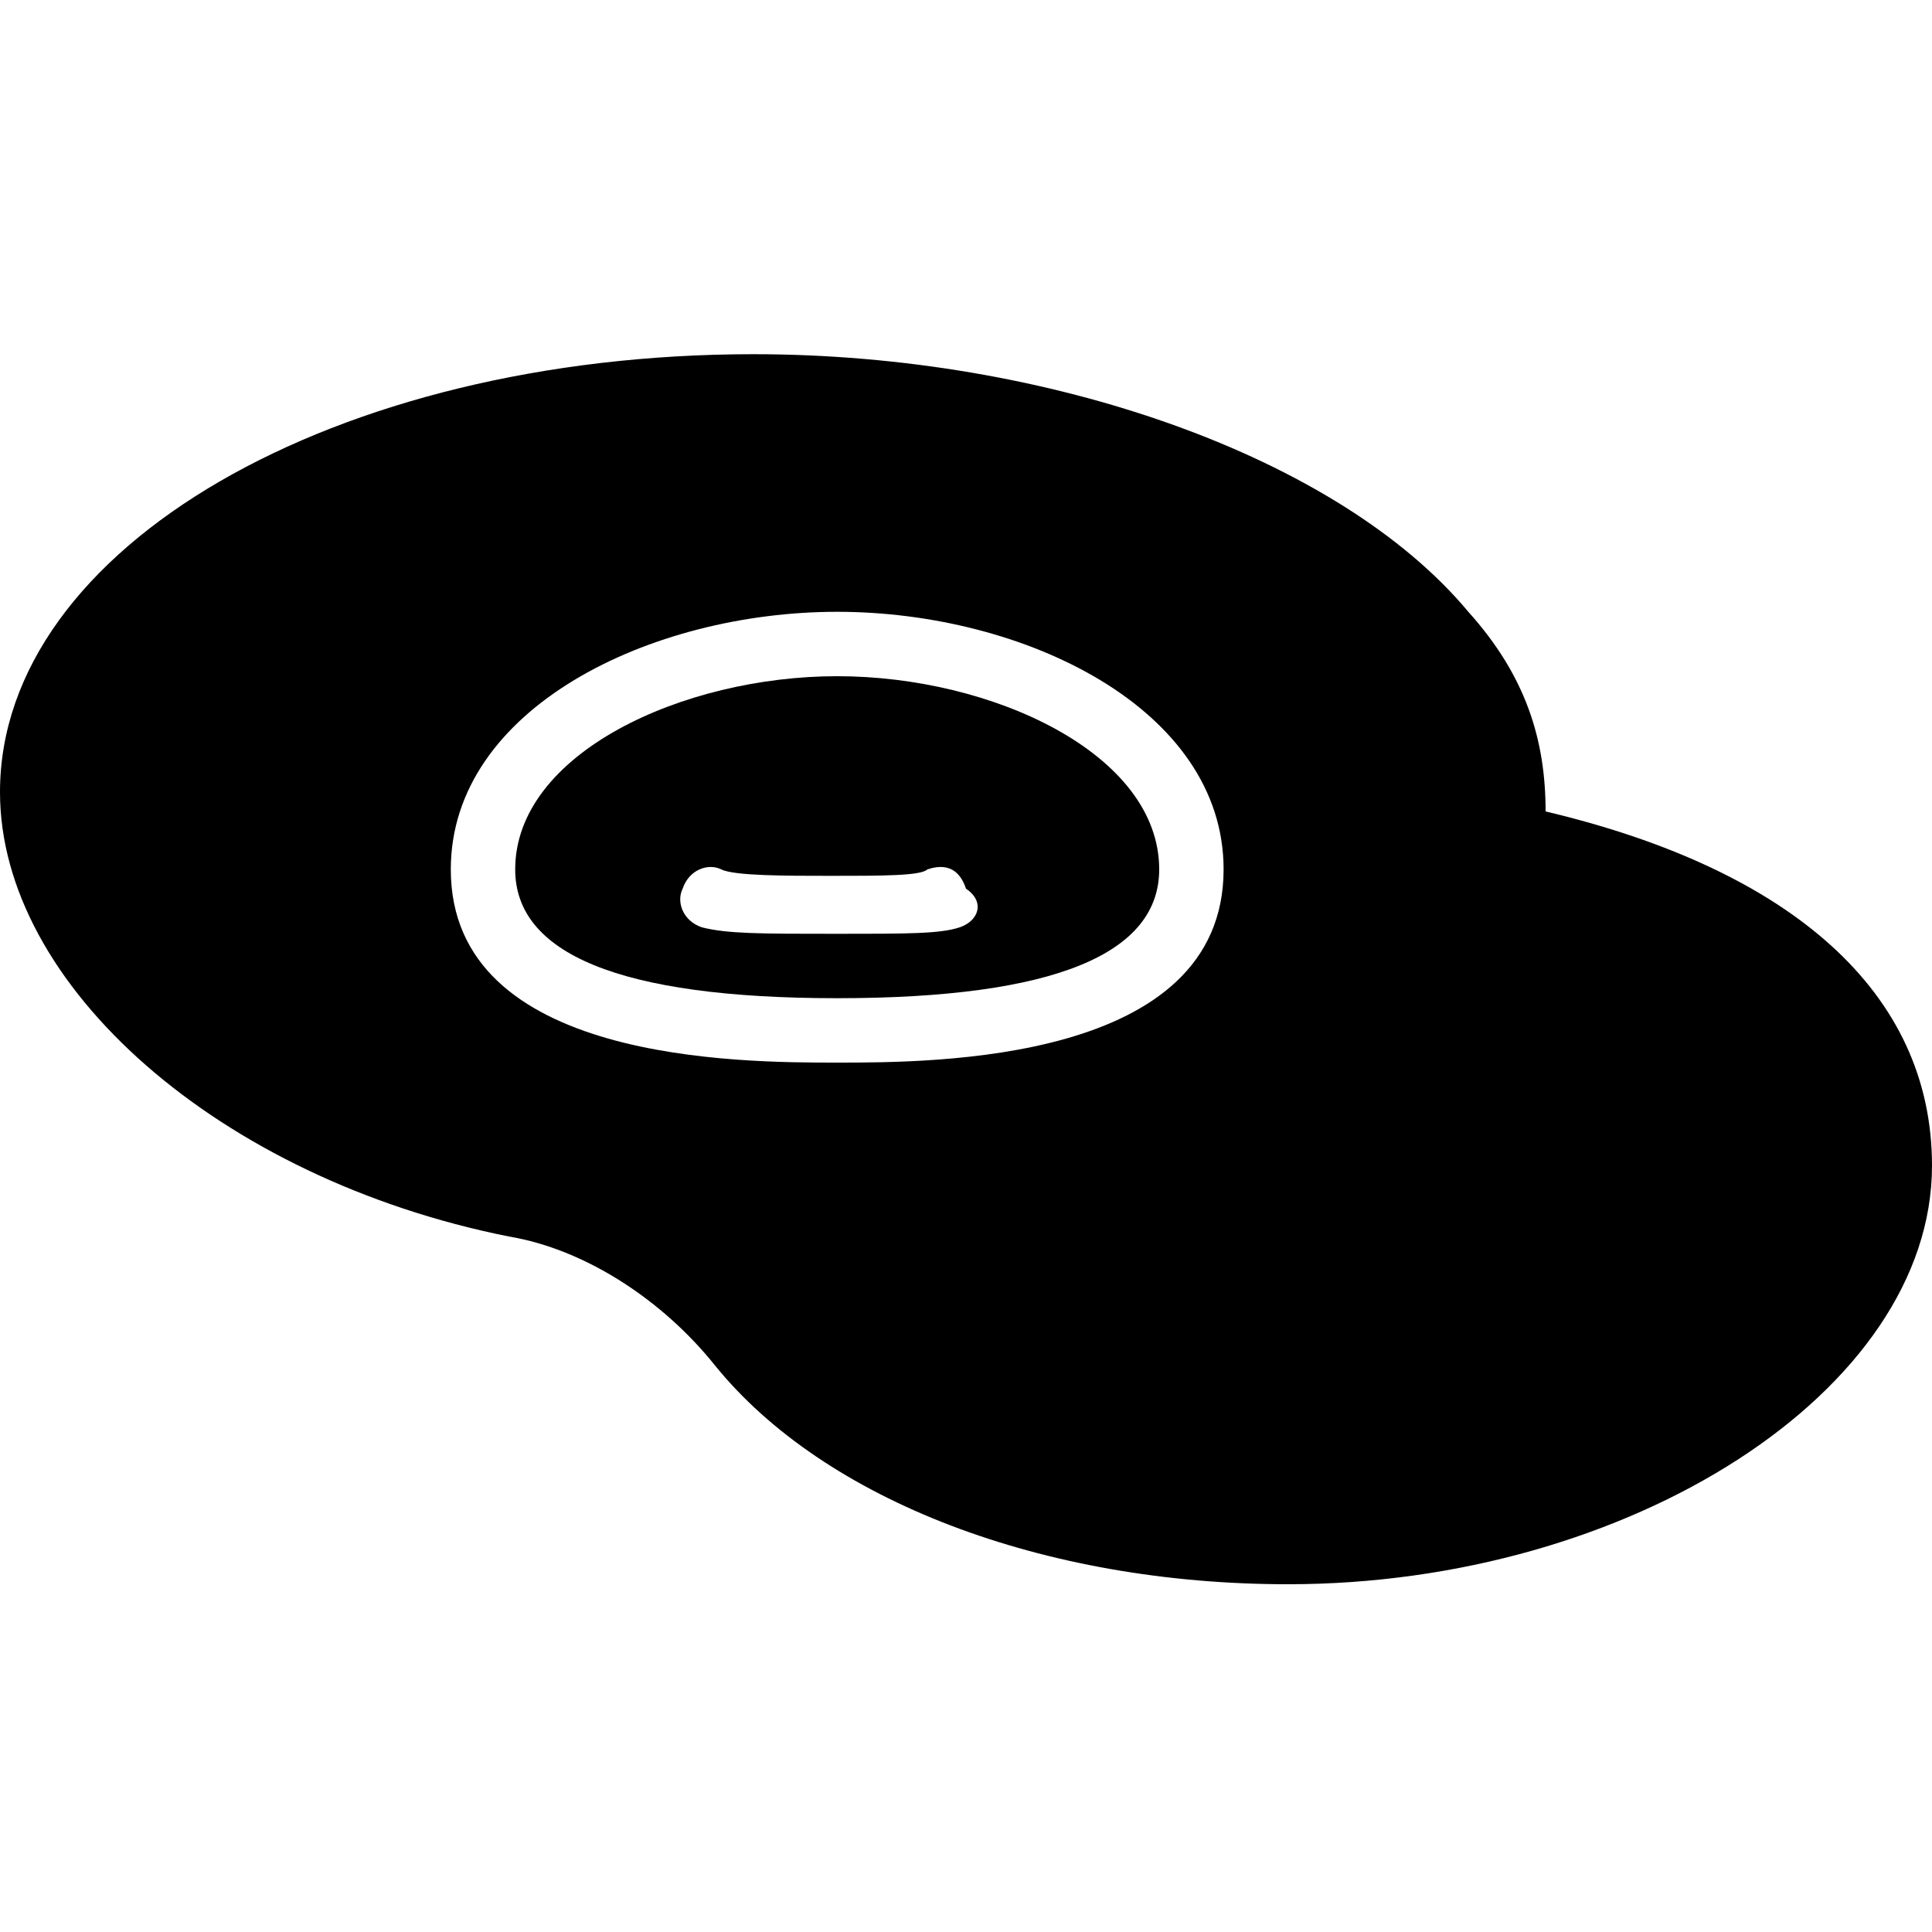 <?xml version="1.0" encoding="utf-8"?>
<!-- Generator: Adobe Illustrator 19.0.0, SVG Export Plug-In . SVG Version: 6.00 Build 0)  -->
<svg version="1.1" id="Layer_1" xmlns="http://www.w3.org/2000/svg" xmlns:xlink="http://www.w3.org/1999/xlink" x="0px" y="0px"
	 viewBox="0 0 30 30" style="enable-background:new 0 0 30 30;" xml:space="preserve">
<g>
	<g>
		<path d="M13,10.5c-2.4,0-5,1.2-5,3c0,1.3,1.6,2,5,2s5-0.7,5-2C18,11.7,15.4,10.5,13,10.5z M14.9,14.4c-0.3,0.1-0.8,0.1-1.9,0.1
			c-1.2,0-1.7,0-2.1-0.1c-0.3-0.1-0.4-0.4-0.3-0.6c0.1-0.3,0.4-0.4,0.6-0.3c0.2,0.1,1,0.1,1.7,0.1c0.8,0,1.4,0,1.5-0.1
			c0.3-0.1,0.5,0,0.6,0.3C15.3,14,15.2,14.3,14.9,14.4z"/>
	</g>
	<g>
		<path d="M24,12.6c0-1.1-0.3-2.1-1.2-3.1c-2-2.4-6.5-4-11.1-4C5.2,5.5,0,8.5,0,12.3c0,3,3.4,6,7.9,6.9c1.2,0.2,2.4,1,3.2,2
			c1.7,2.1,5.1,3.4,8.9,3.4c5.3,0,10-3,10-6.5C30,15.4,27.8,13.5,24,12.6z M13,16.5c-1.5,0-6,0-6-3c0-2.5,3.1-4,6-4s6,1.5,6,4
			C19,16.5,14.5,16.5,13,16.5z"/>
	</g>
</g>
</svg>
